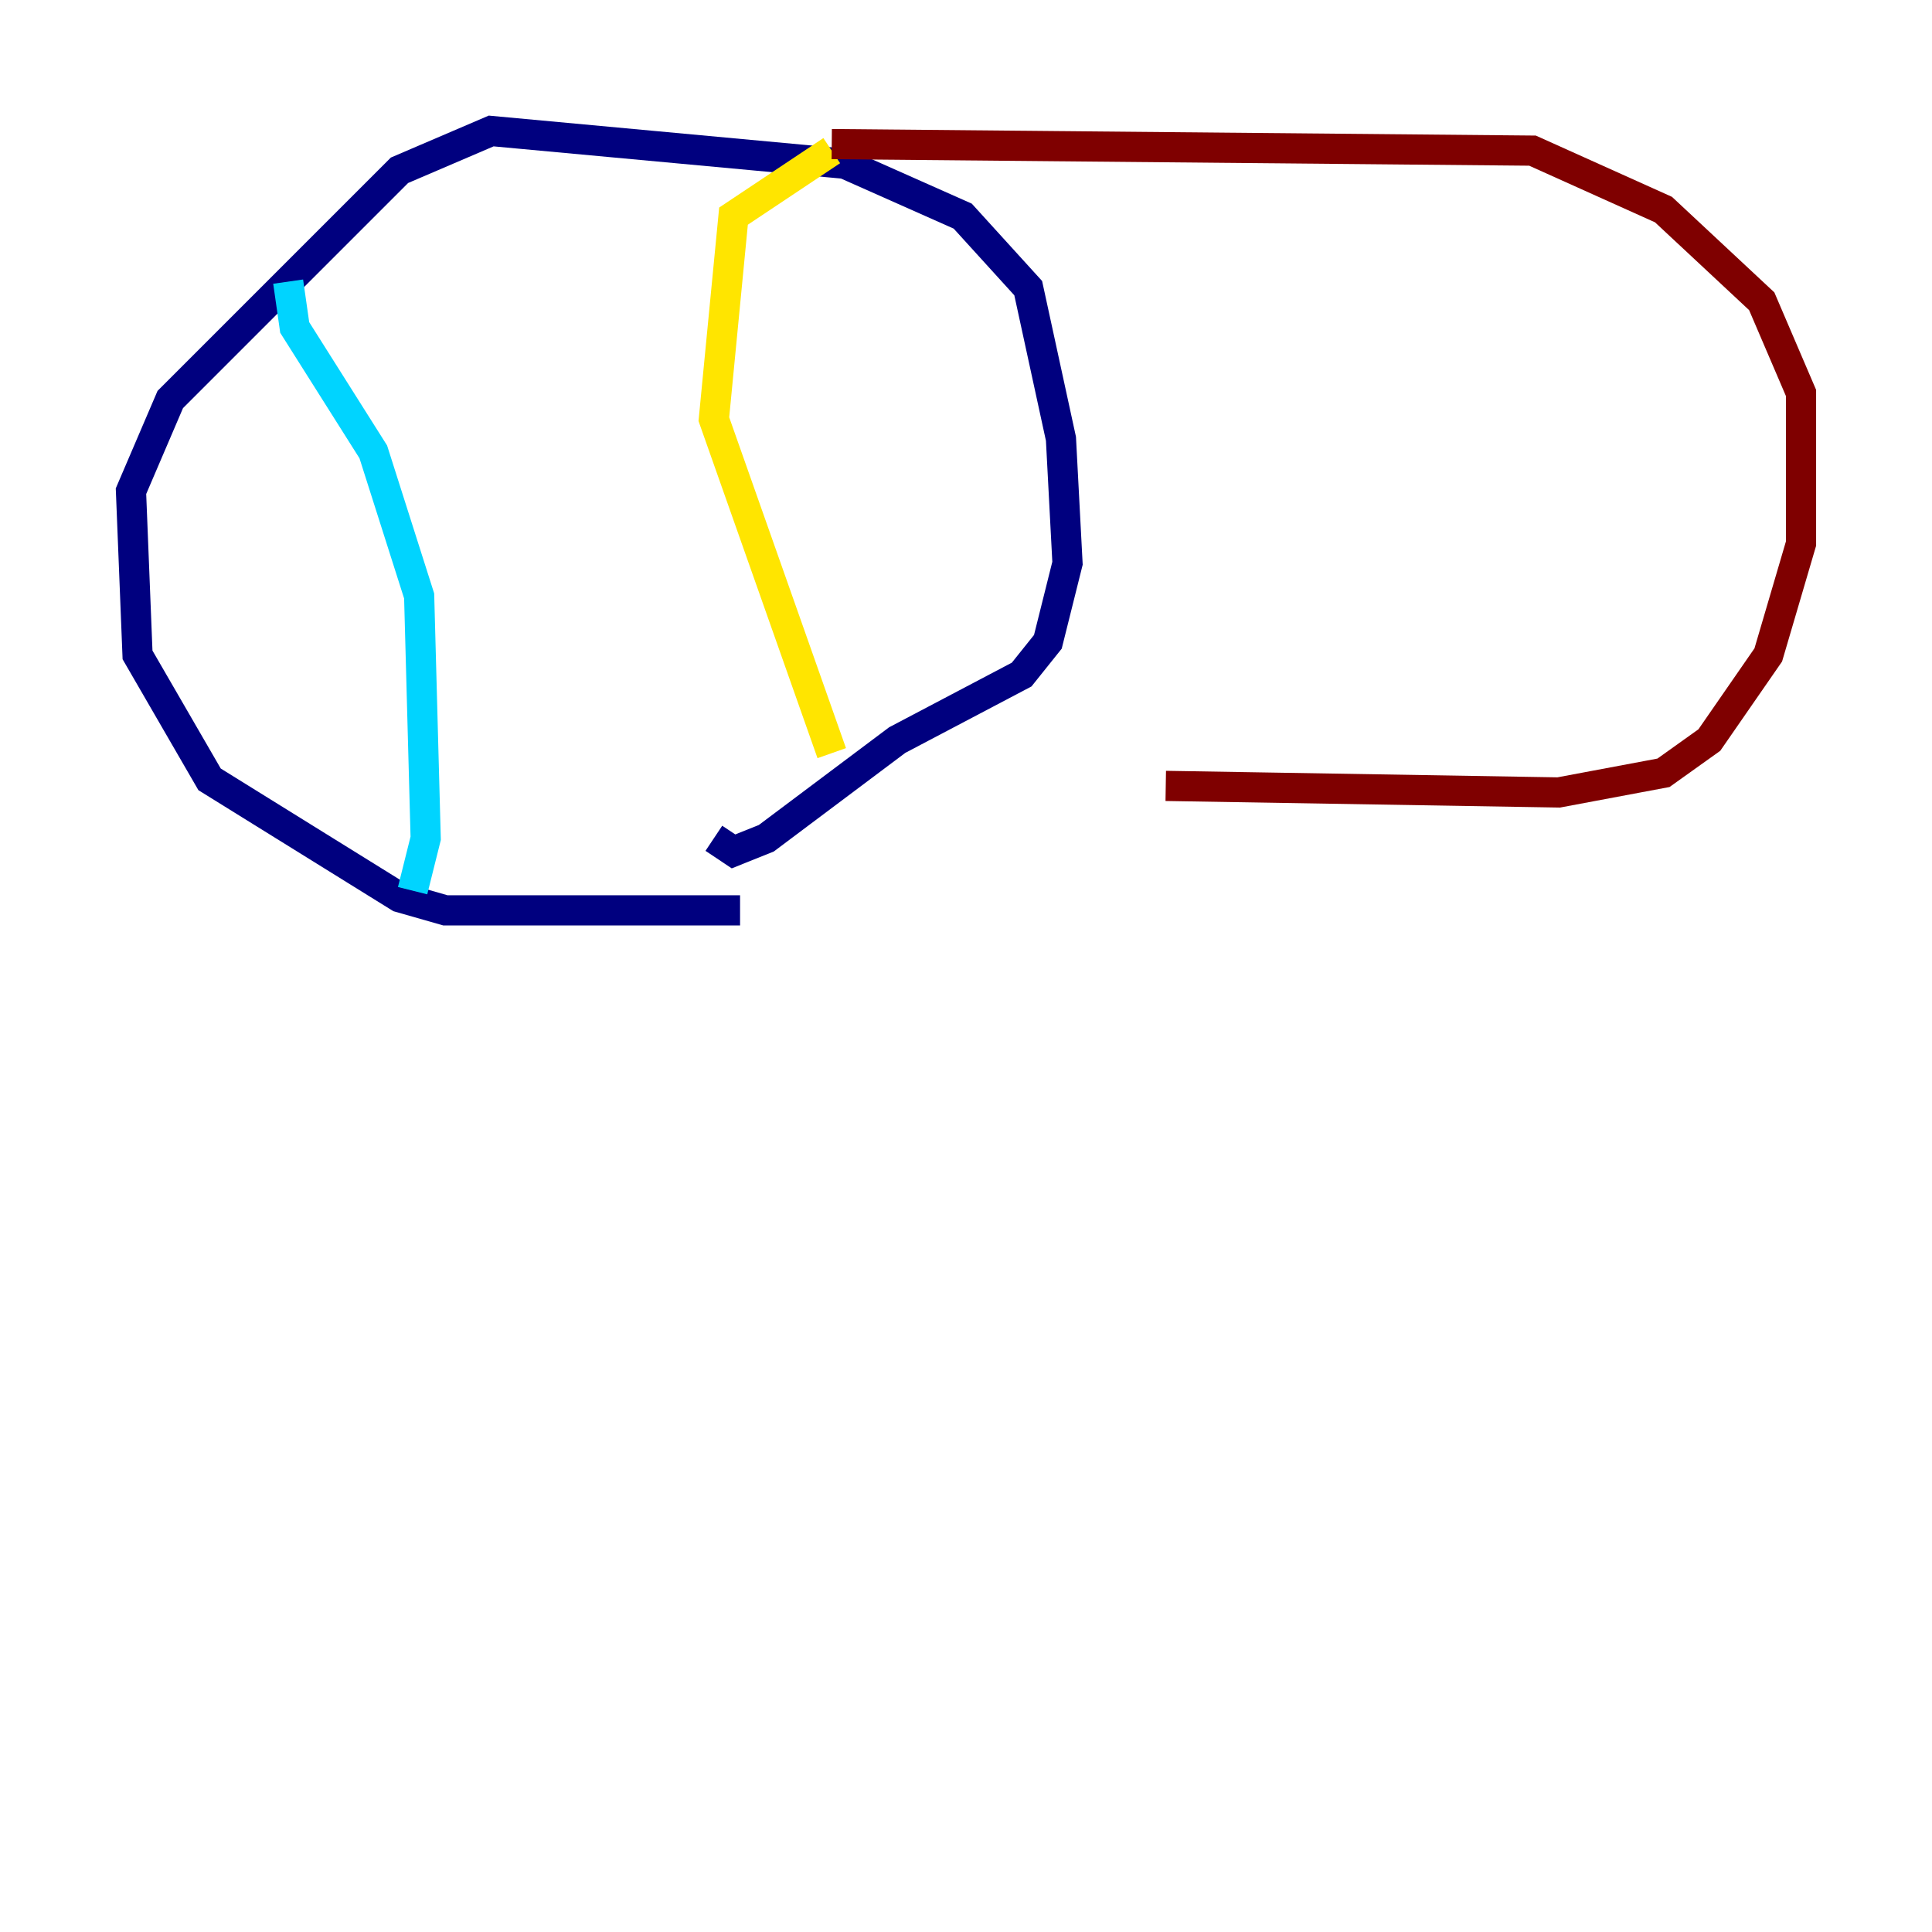 <?xml version="1.0" encoding="utf-8" ?>
<svg baseProfile="tiny" height="128" version="1.2" viewBox="0,0,128,128" width="128" xmlns="http://www.w3.org/2000/svg" xmlns:ev="http://www.w3.org/2001/xml-events" xmlns:xlink="http://www.w3.org/1999/xlink"><defs /><polyline fill="none" points="49.031,60.312 29.505,60.312 26.468,59.444 13.885,51.634 9.112,43.39 8.678,32.542 11.281,26.468 26.468,11.281 32.542,8.678 55.973,10.848 63.783,14.319 68.122,19.091 70.291,29.071 70.725,37.315 69.424,42.522 67.688,44.691 59.444,49.031 50.766,55.539 48.597,56.407 47.295,55.539" stroke="#00007f" stroke-width="2" /><polyline fill="none" points="19.091,18.658 19.525,21.695 24.732,29.939 27.77,39.485 28.203,55.539 27.336,59.01" stroke="#00d4ff" stroke-width="2" /><polyline fill="none" points="55.105,49.898 47.295,27.77 48.597,14.319 55.105,9.98" stroke="#ffe500" stroke-width="2" /><polyline fill="none" points="55.105,9.546 101.532,9.98 110.21,13.885 116.719,19.959 119.322,26.034 119.322,36.014 117.153,43.39 113.248,49.031 110.21,51.2 103.268,52.502 77.234,52.068" stroke="#7f0000" stroke-width="2" /></svg>